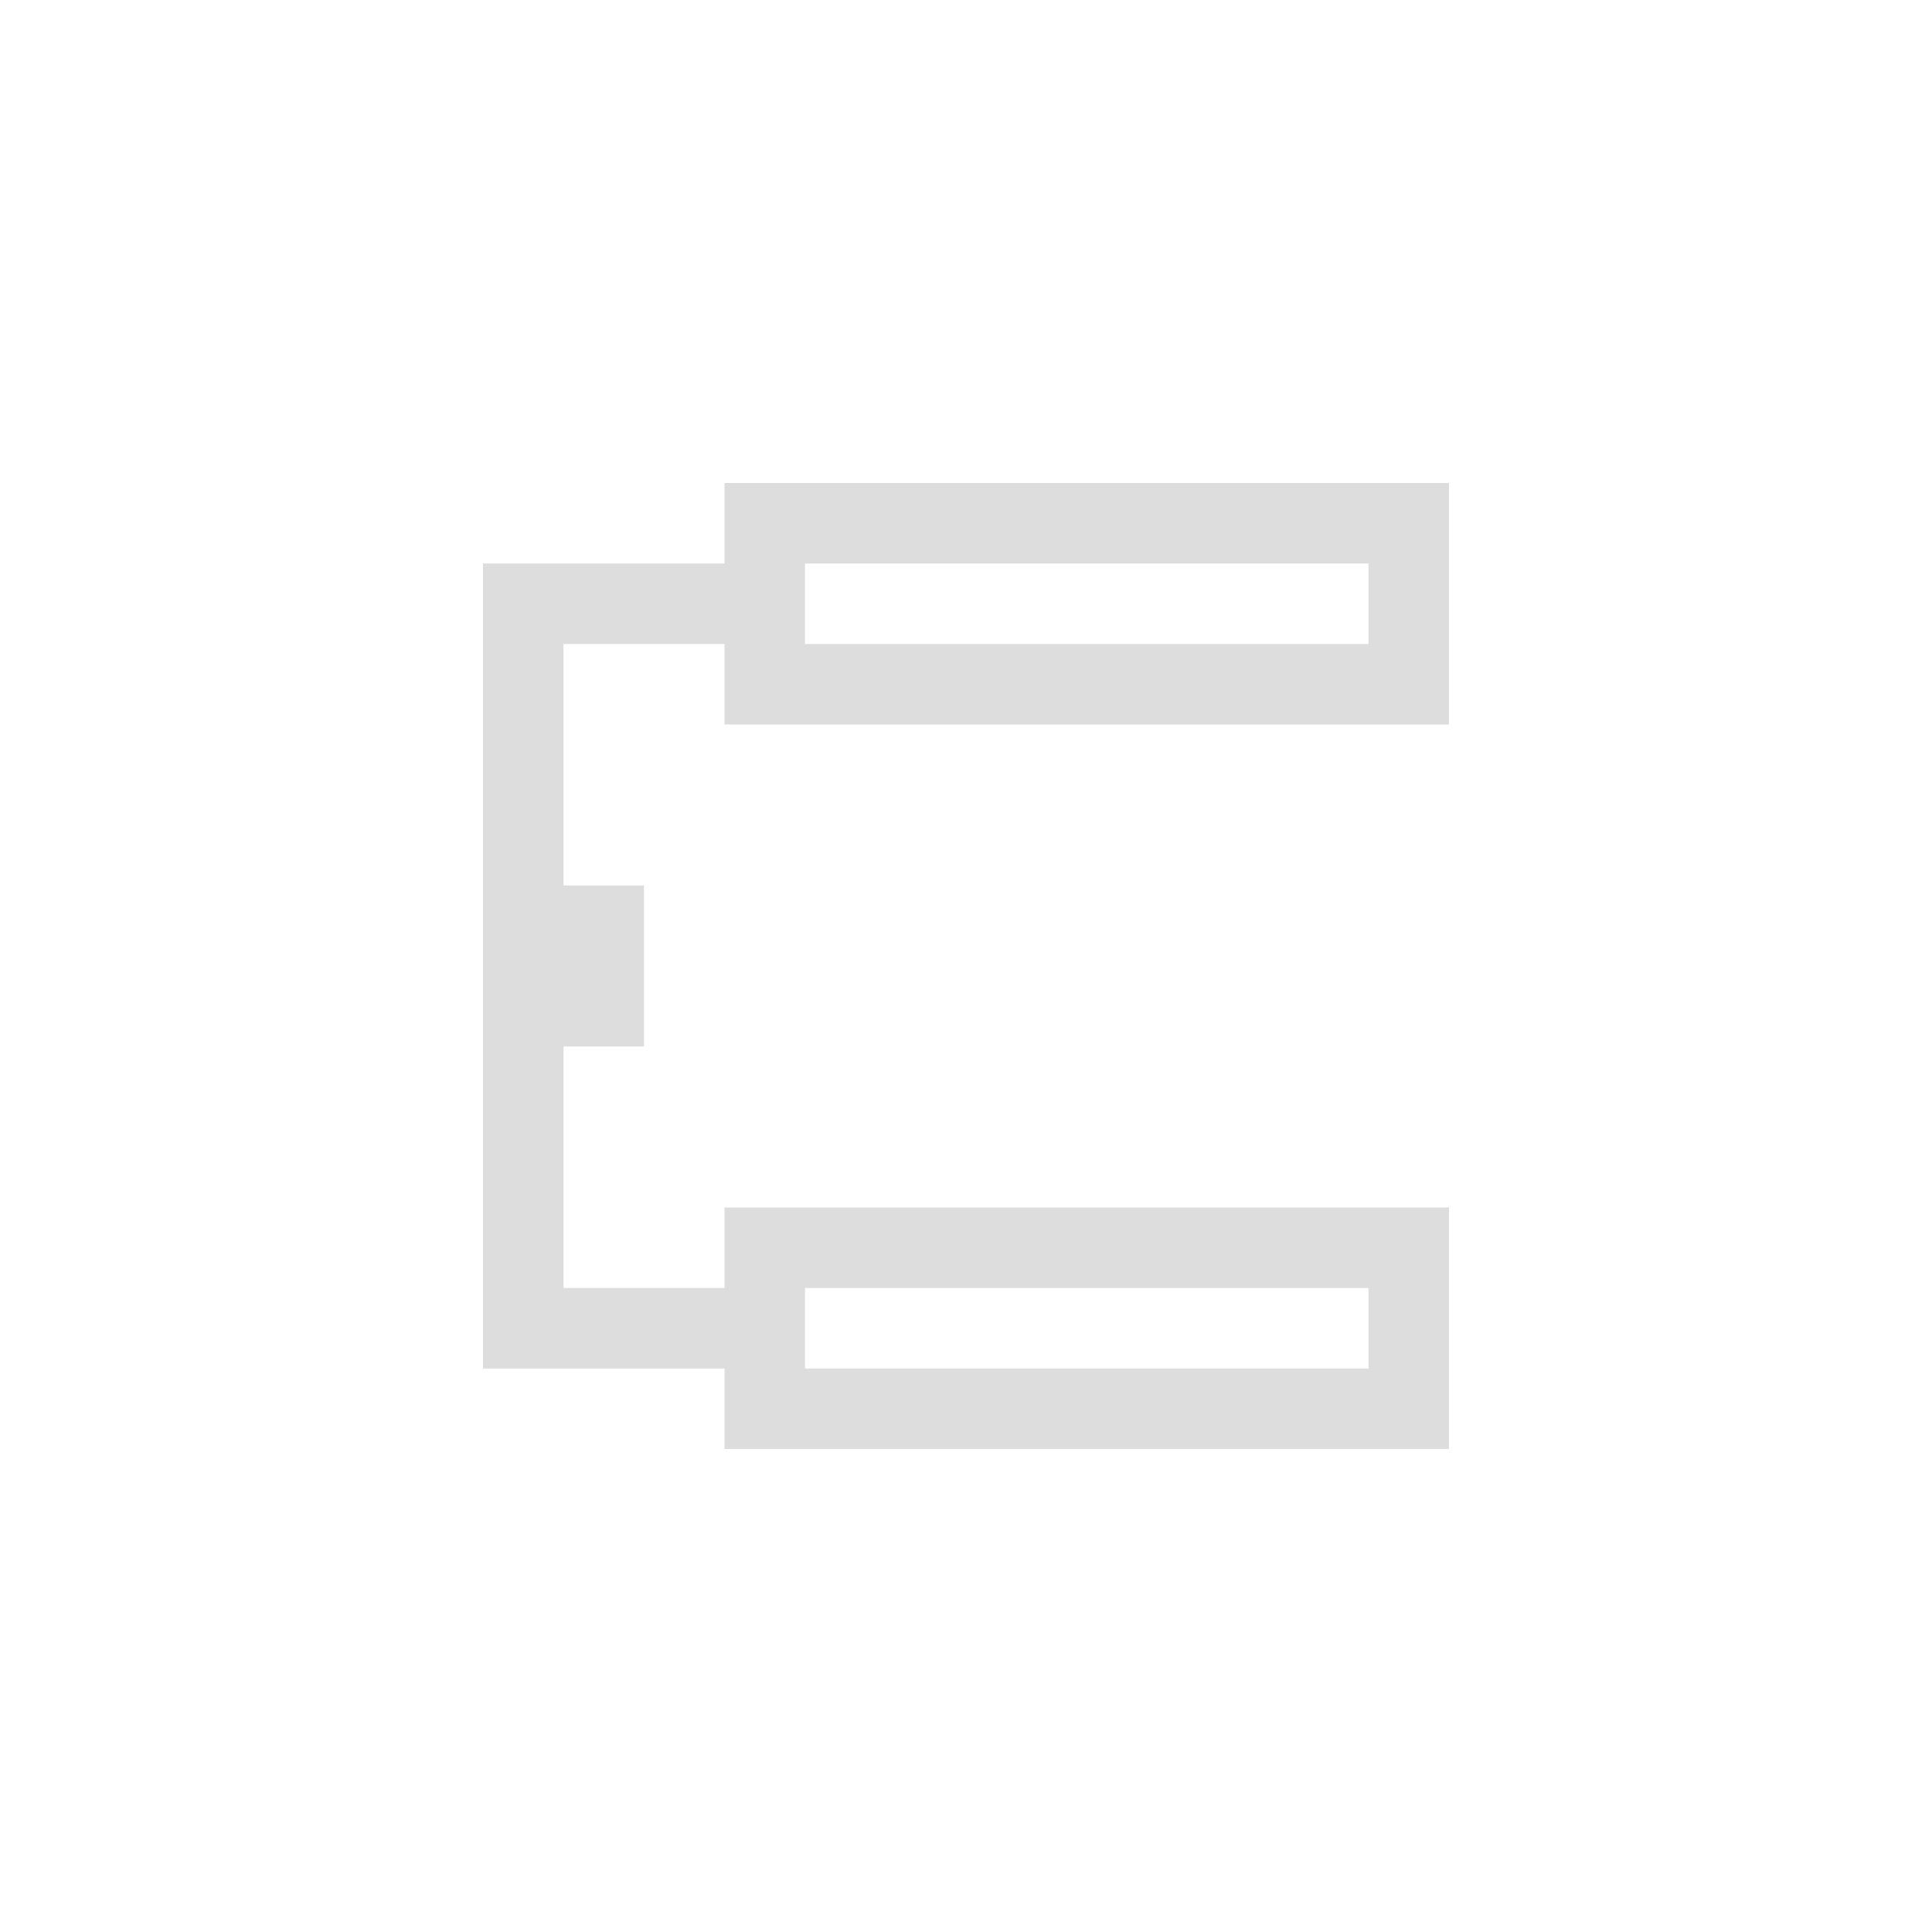 <?xml version="1.0" encoding="UTF-8"?>
<svg width="24px" height="24px" viewBox="0 0 24 24" version="1.1" xmlns="http://www.w3.org/2000/svg" xmlns:xlink="http://www.w3.org/1999/xlink">
    <!-- Generator: Sketch 51.3 (57544) - http://www.bohemiancoding.com/sketch -->
    <title>format-line-spacing-triple</title>
    <desc>Created with Sketch.</desc>
    <defs></defs>
    <g id="format-line-spacing-triple" stroke="none" stroke-width="1" fill="none" fill-rule="evenodd">
        <g id="420" transform="translate(6, 6)" fill="#DDDDDD" fill-rule="nonzero">
            <path d="M3,0 L12,0 L12,3 L3,3 L3,2 L1,2 L1,5 L2,5 L2,7 L1,7 L1,10 L3,10 L3,9 L12,9 L12,12 L3,12 L3,11 L0,11 L0,1 L3,1 L3,0 Z M4,1 L4,2 L11,2 L11,1 L4,1 Z M4,10 L4,11 L11,11 L11,10 L4,10 Z" id="Combined-Shape"></path>
        </g>
    </g>
</svg>